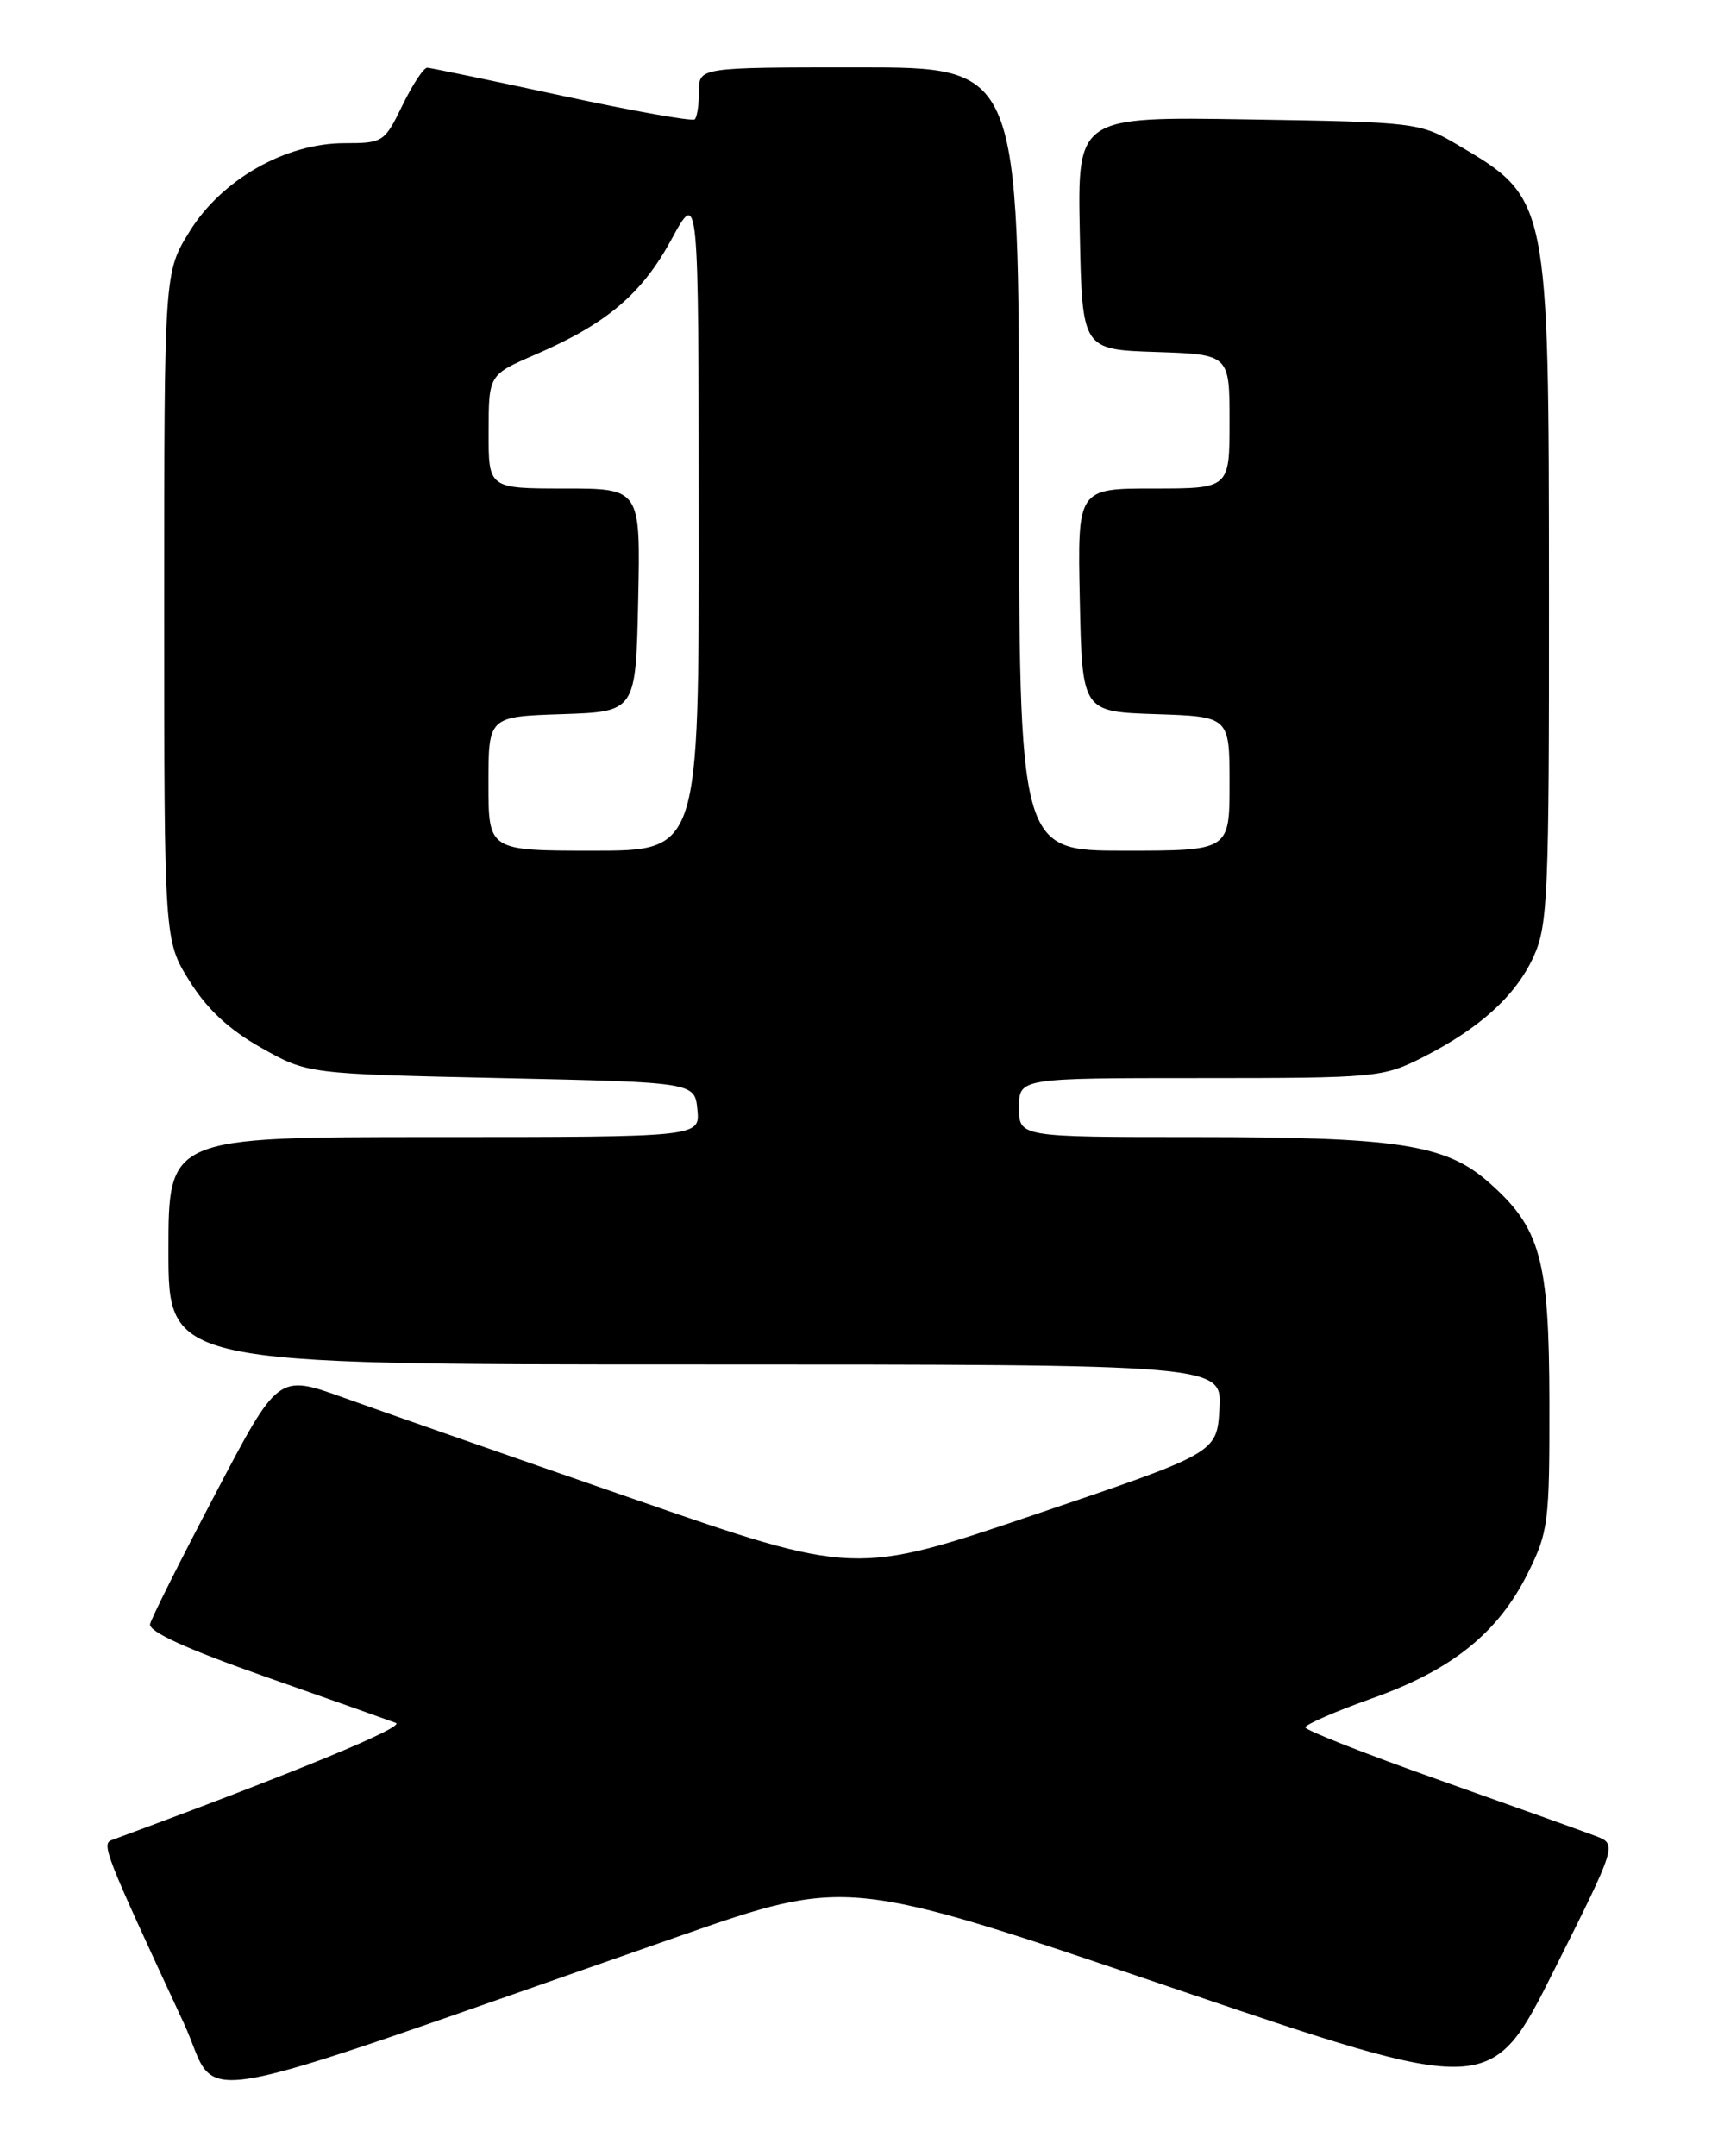 <?xml version="1.0" encoding="UTF-8" standalone="no"?>
<!DOCTYPE svg PUBLIC "-//W3C//DTD SVG 1.1//EN" "http://www.w3.org/Graphics/SVG/1.1/DTD/svg11.dtd" >
<svg xmlns="http://www.w3.org/2000/svg" xmlns:xlink="http://www.w3.org/1999/xlink" version="1.1" viewBox="0 0 204 256">
 <g >
 <path fill="currentColor"
d=" M 80.56 229.91 C 100.62 222.92 100.62 222.92 138.84 235.89 C 177.05 248.87 177.05 248.87 184.54 233.91 C 192.03 218.96 192.03 218.96 189.45 217.98 C 188.03 217.44 179.70 214.46 170.93 211.35 C 162.17 208.25 155.00 205.43 155.00 205.09 C 155.00 204.75 158.56 203.20 162.91 201.65 C 172.39 198.29 177.89 193.87 181.41 186.80 C 183.86 181.90 184.00 180.77 183.98 166.55 C 183.95 149.44 182.94 145.79 176.74 140.34 C 171.64 135.87 166.00 135.00 141.95 135.00 C 121.00 135.00 121.00 135.00 121.00 131.50 C 121.00 128.00 121.00 128.00 142.53 128.00 C 163.39 128.00 164.22 127.92 168.89 125.56 C 175.73 122.09 180.00 118.21 182.12 113.54 C 183.80 109.84 183.95 106.23 183.93 70.50 C 183.91 23.48 183.93 23.57 173.00 17.15 C 168.59 14.56 168.07 14.49 148.22 14.18 C 127.94 13.85 127.94 13.85 128.22 27.68 C 128.50 41.50 128.50 41.50 137.25 41.79 C 146.00 42.08 146.00 42.08 146.00 50.04 C 146.00 58.00 146.00 58.00 136.97 58.00 C 127.94 58.00 127.94 58.00 128.22 71.25 C 128.50 84.50 128.50 84.50 137.25 84.79 C 146.00 85.08 146.00 85.08 146.00 93.04 C 146.00 101.00 146.00 101.00 133.50 101.00 C 121.00 101.00 121.00 101.00 121.00 54.50 C 121.00 8.00 121.00 8.00 102.00 8.00 C 83.00 8.00 83.00 8.00 83.00 10.83 C 83.00 12.39 82.78 13.89 82.50 14.17 C 82.23 14.44 75.14 13.18 66.75 11.37 C 58.36 9.56 51.16 8.06 50.74 8.04 C 50.32 8.02 48.99 10.03 47.79 12.50 C 45.66 16.88 45.48 17.00 40.91 17.00 C 33.90 17.00 26.32 21.32 22.52 27.47 C 19.50 32.34 19.50 32.34 19.50 72.00 C 19.50 111.66 19.50 111.66 22.50 116.47 C 24.59 119.82 27.17 122.23 31.00 124.39 C 36.50 127.50 36.50 127.50 59.50 128.00 C 82.50 128.50 82.50 128.50 82.81 131.75 C 83.13 135.00 83.13 135.00 51.56 135.00 C 20.00 135.00 20.00 135.00 20.00 148.50 C 20.00 162.00 20.00 162.00 82.55 162.00 C 145.10 162.00 145.10 162.00 144.80 167.25 C 144.50 172.50 144.50 172.50 123.00 179.78 C 101.50 187.07 101.50 187.07 75.00 177.89 C 60.42 172.84 45.02 167.46 40.77 165.93 C 33.03 163.15 33.03 163.15 25.59 177.33 C 21.49 185.12 18.00 192.09 17.82 192.82 C 17.61 193.71 22.09 195.76 31.50 199.07 C 39.20 201.77 46.17 204.25 47.00 204.56 C 48.19 205.02 35.17 210.39 13.27 218.47 C 12.02 218.93 12.46 220.06 21.83 240.22 C 26.37 249.99 19.55 251.19 80.56 229.91 Z  M 58.00 93.04 C 58.00 85.08 58.00 85.08 66.75 84.79 C 75.50 84.50 75.50 84.50 75.78 71.25 C 76.06 58.00 76.06 58.00 67.03 58.00 C 58.00 58.00 58.00 58.00 58.02 51.25 C 58.03 44.50 58.03 44.50 63.57 42.10 C 72.05 38.43 76.22 34.90 79.74 28.41 C 82.95 22.50 82.95 22.50 82.97 61.75 C 83.00 101.00 83.00 101.00 70.50 101.00 C 58.00 101.00 58.00 101.00 58.00 93.04 Z "/>
</g>
</svg>